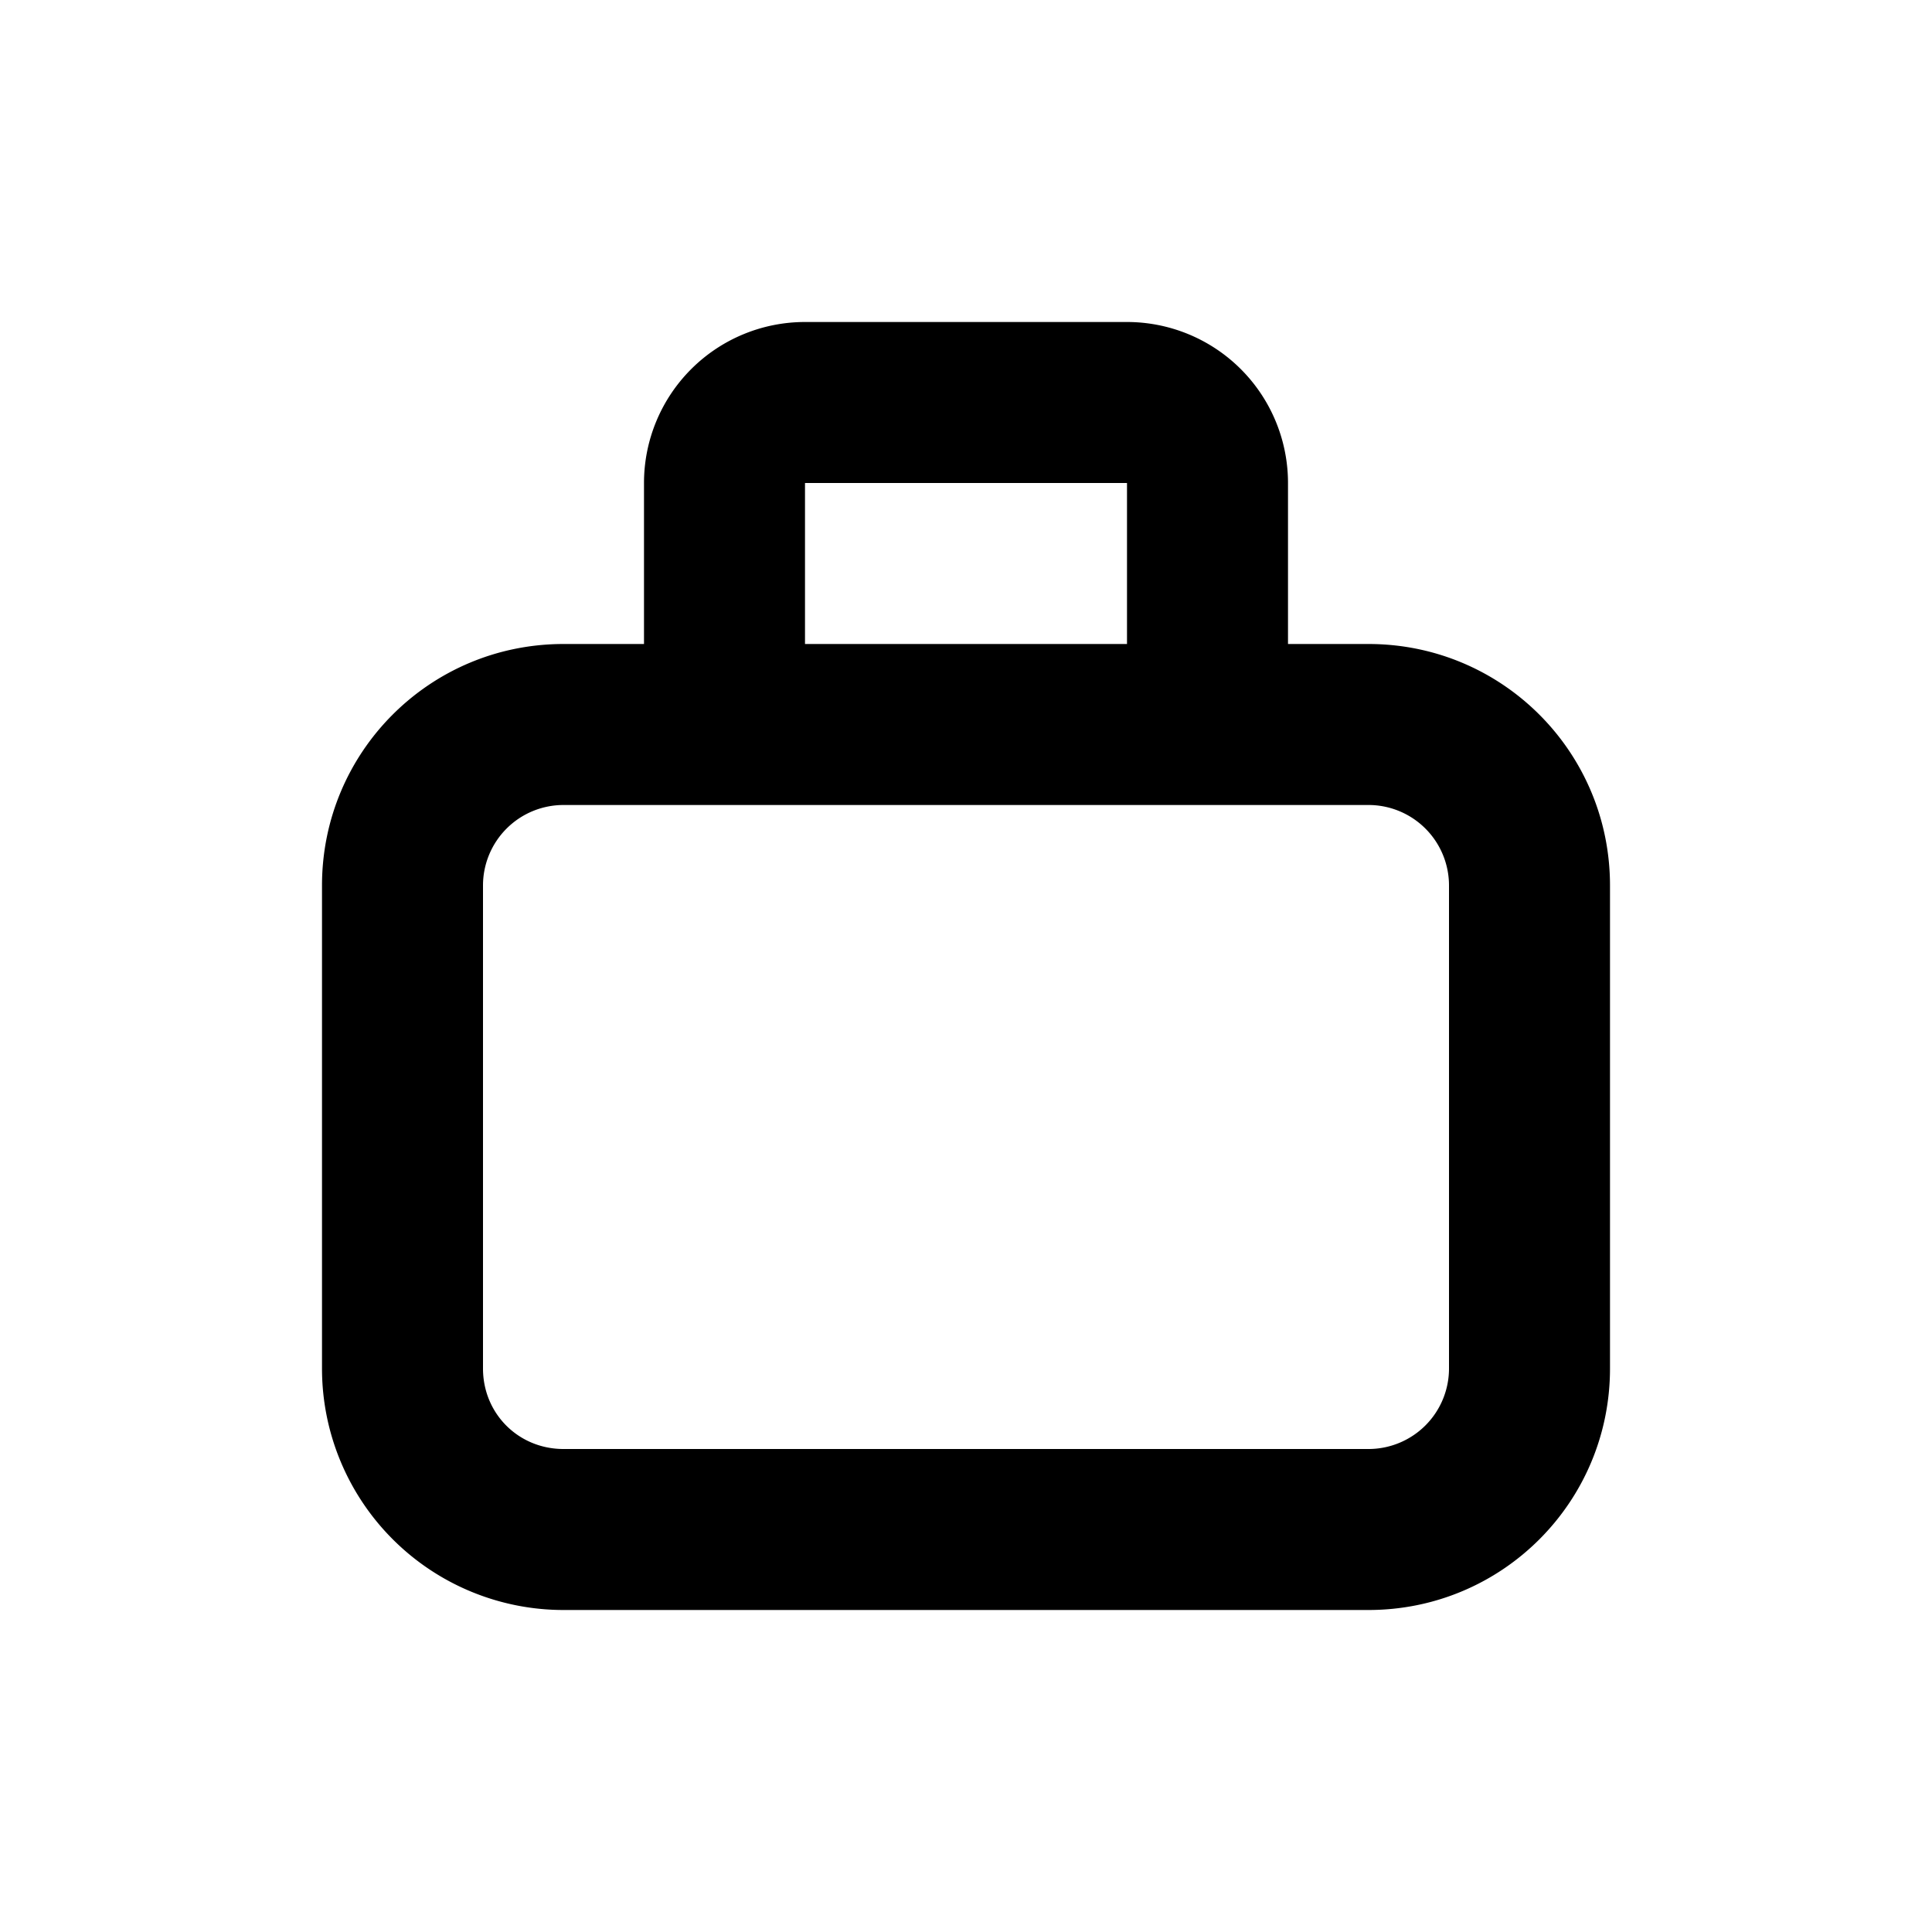 <svg width="12" height="12" viewBox="0 0 12 12" xmlns="http://www.w3.org/2000/svg"><path fill="currentColor" d="M4 3a1 1 0 0 1 1-1h2a1 1 0 0 1 1 1v1h.5c.83 0 1.5.67 1.5 1.5v3c0 .83-.67 1.5-1.5 1.5h-5A1.5 1.5 0 0 1 2 8.5v-3C2 4.67 2.67 4 3.5 4H4V3Zm3 0H5v1h2V3ZM3.5 5a.5.5 0 0 0-.5.5v3c0 .28.22.5.5.5h5a.5.5 0 0 0 .5-.5v-3a.5.5 0 0 0-.5-.5h-5Z"/></svg>